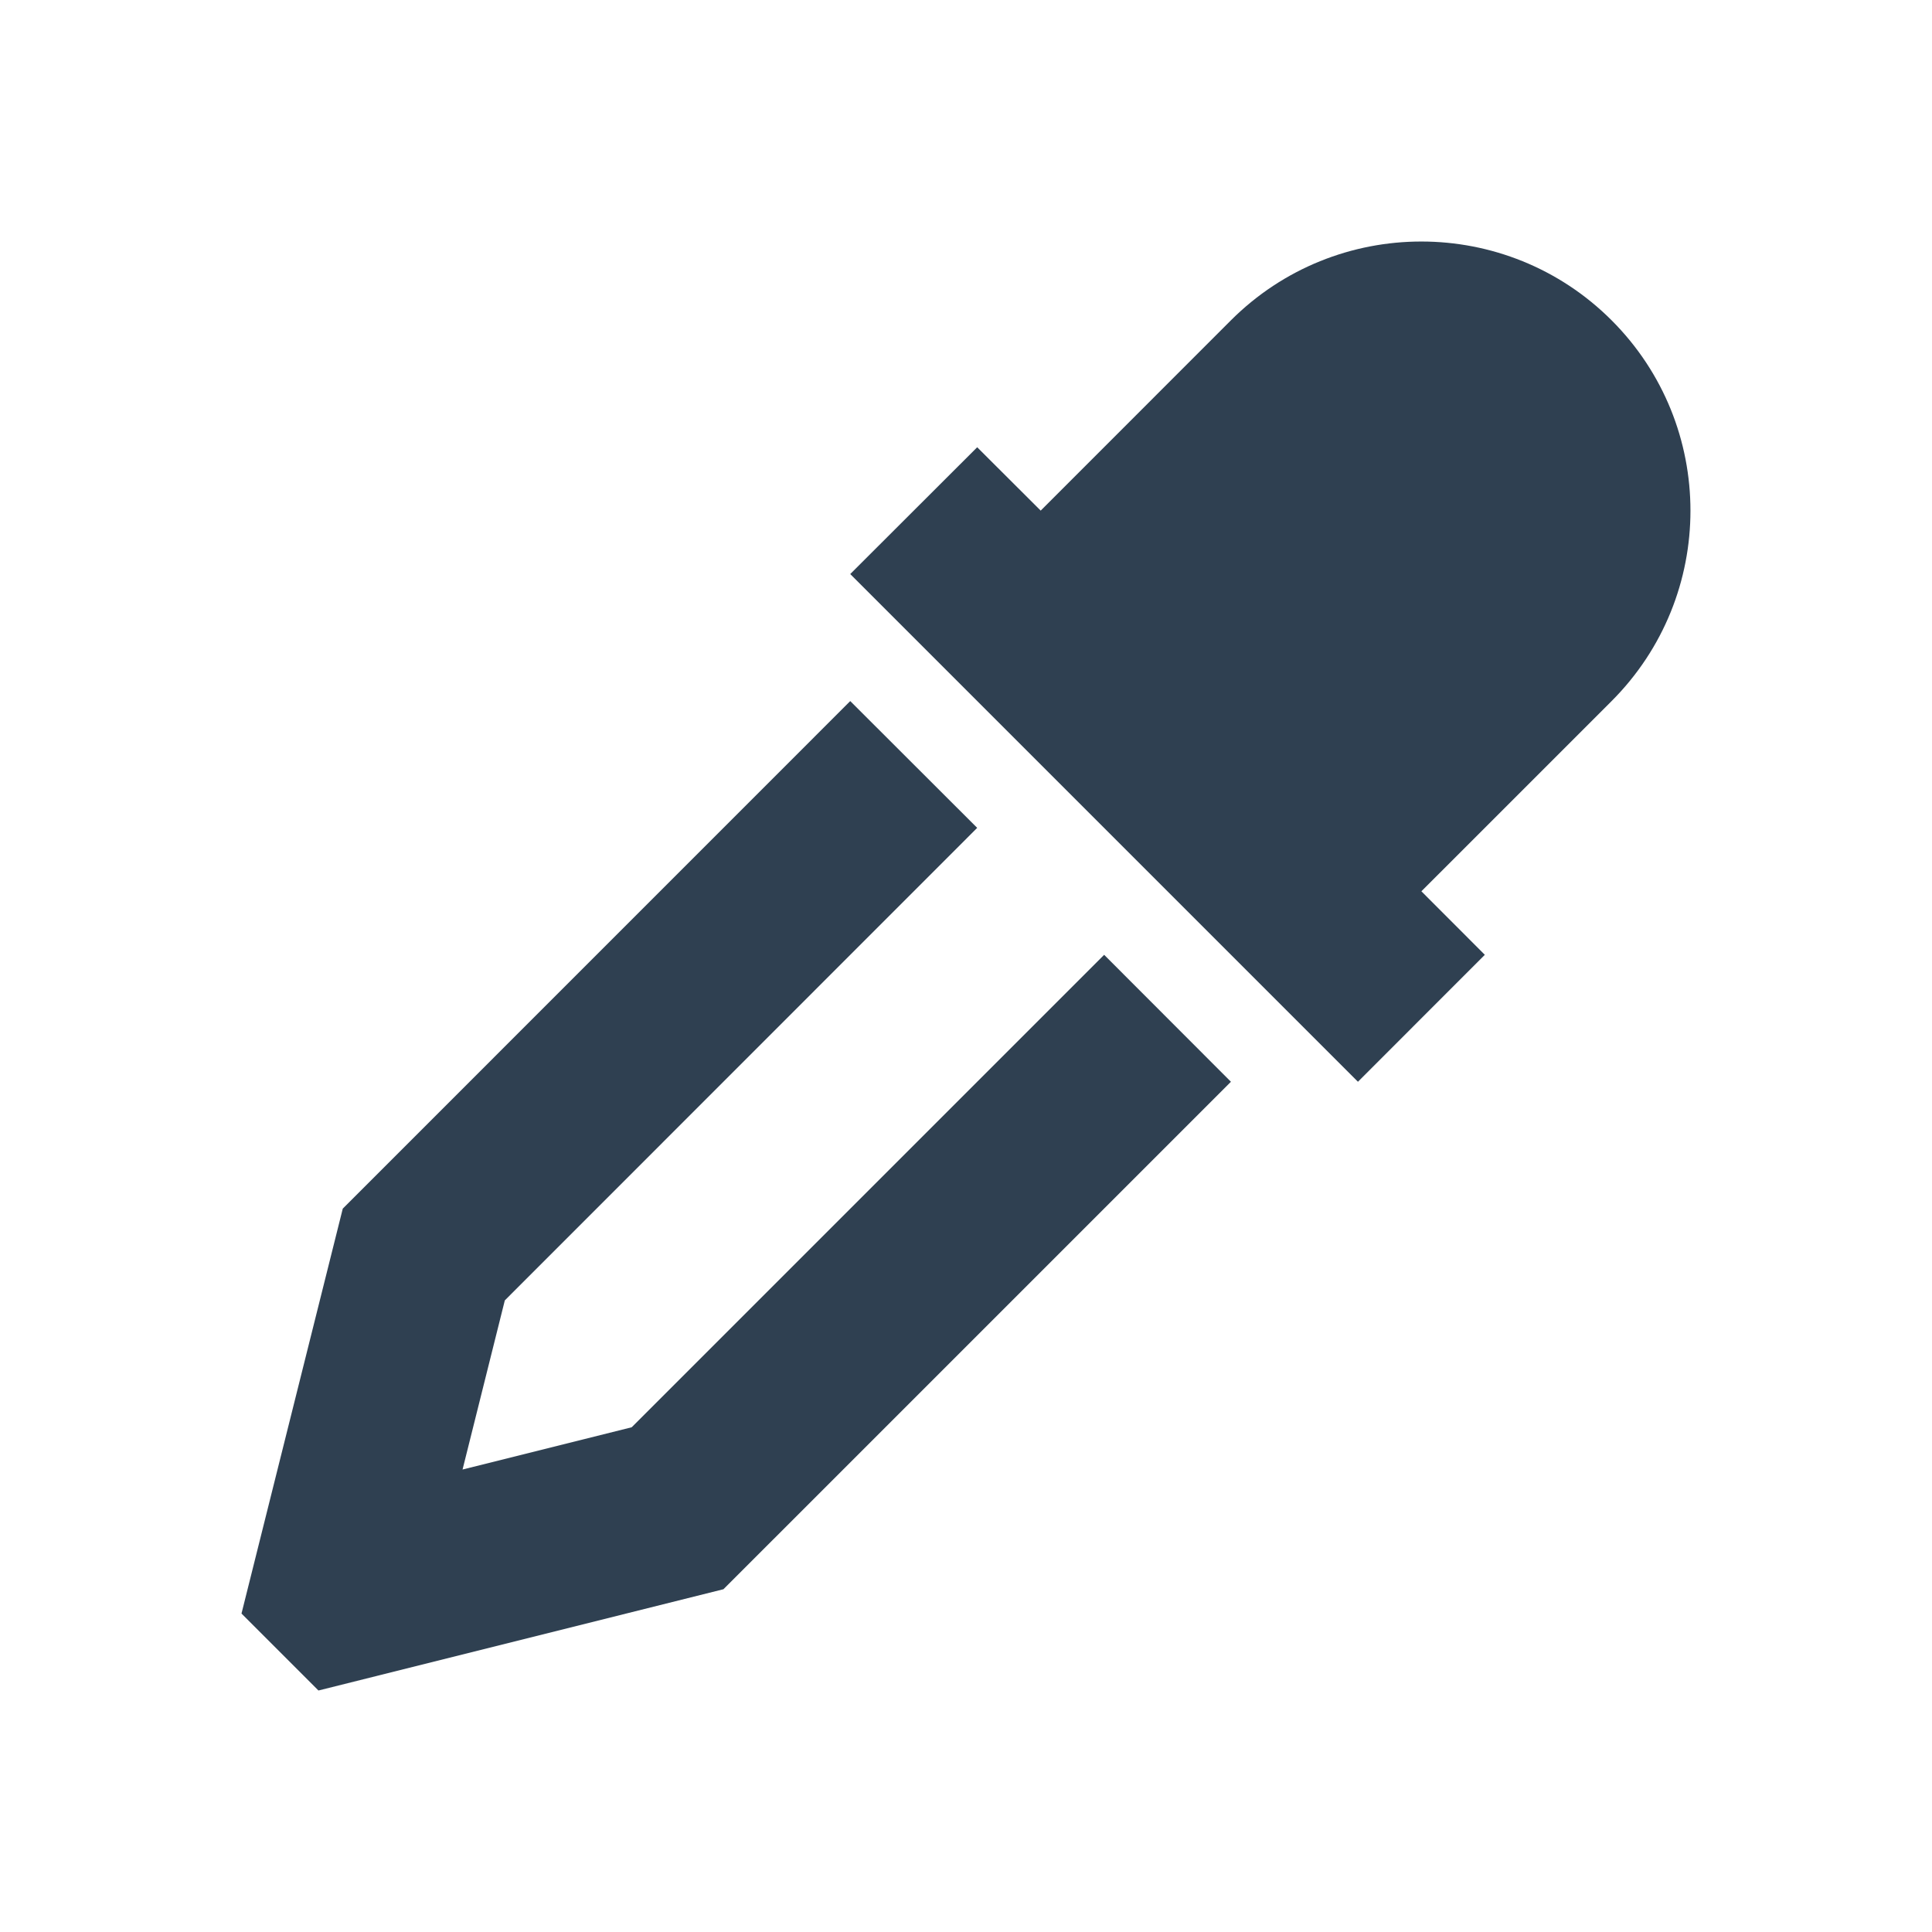 <svg width="24" height="24" viewBox="0 0 24 24" fill="none" xmlns="http://www.w3.org/2000/svg">
<path d="M15.291 3.979C16.598 2.674 18.715 2.674 20.02 3.979C21.326 5.285 21.326 7.402 20.02 8.709L17.657 11.072L18.445 11.861L16.869 13.438L10.562 7.131L12.139 5.556L12.928 6.343L15.291 3.979Z" fill="#2F4051"/>
<path d="M5.746 18.255L7.847 17.73L13.716 11.861L15.291 13.438L8.987 19.742L3.956 21L3 20.044L4.258 15.014L10.562 8.709L12.139 10.284L6.271 16.154L5.746 18.255Z" fill="#2F4051"/>
</svg>
